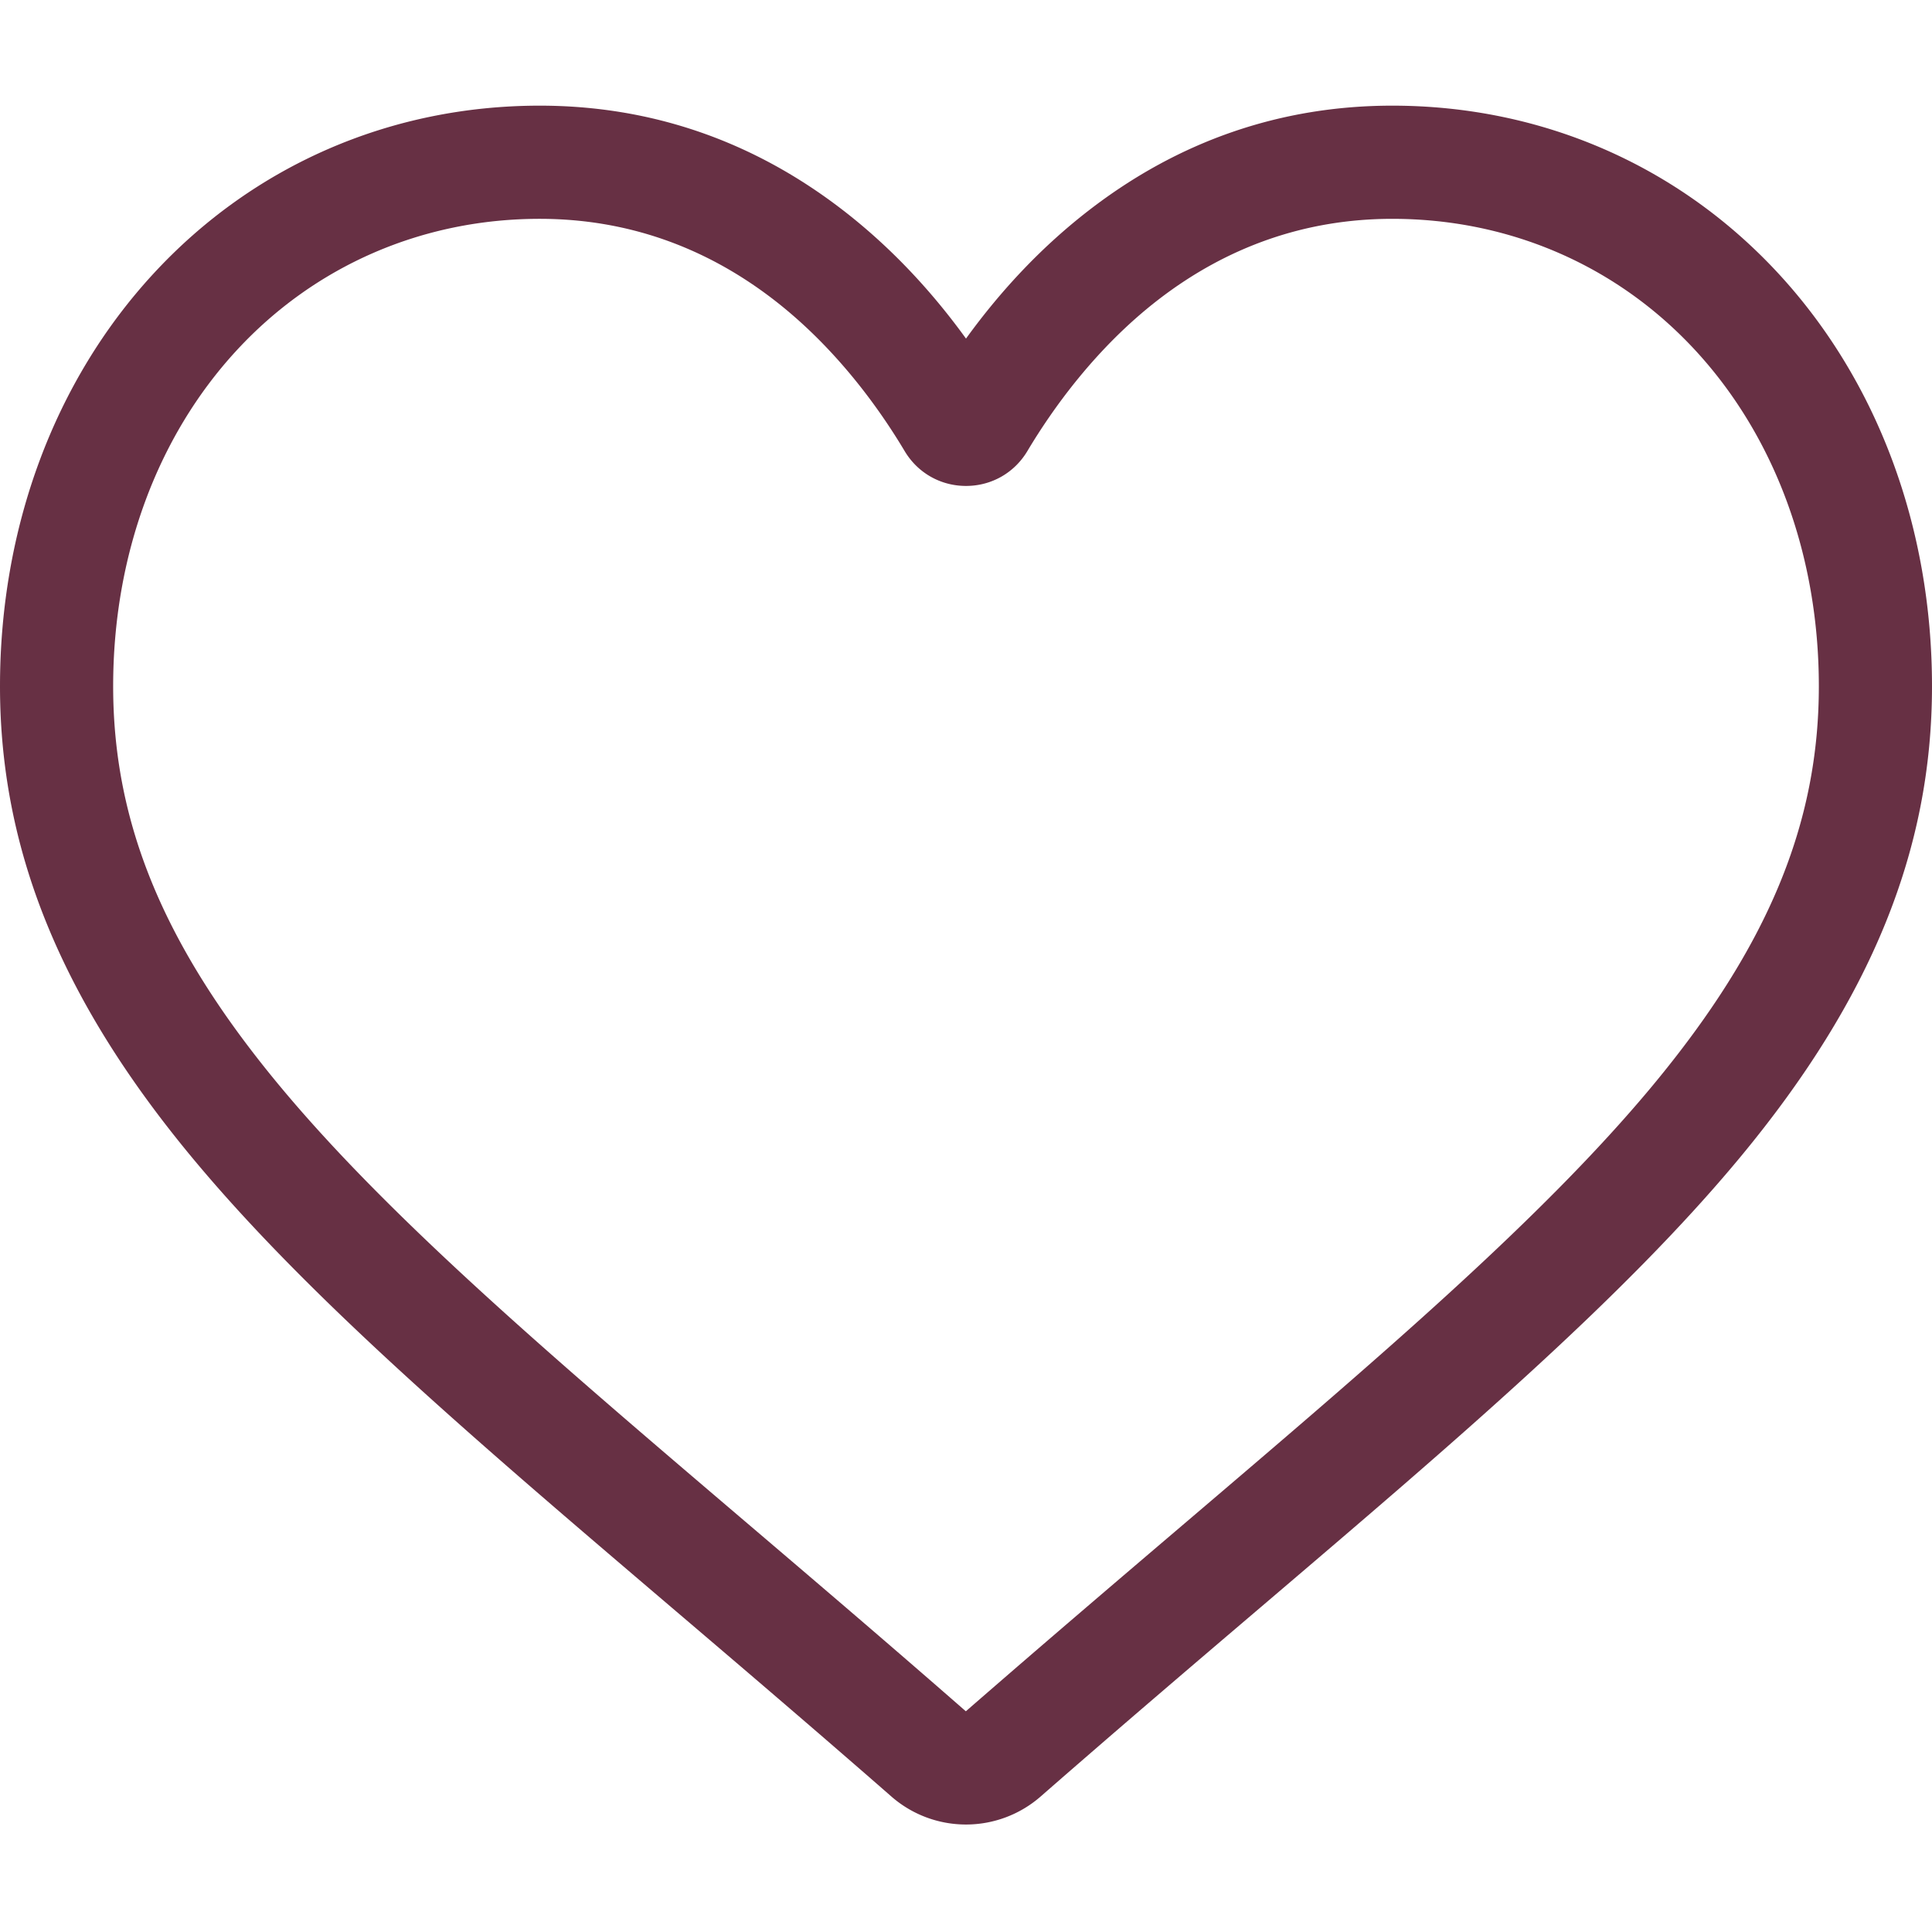 <svg viewBox="0 -28 512.001 512" xmlns="http://www.w3.org/2000/svg"><path fill="#673044" d="M256 455.516c-7.29 0-14.316-2.64-19.793-7.438-20.684-18.086-40.625-35.082-58.22-50.074l-.09-.078c-51.58-43.957-96.124-81.918-127.116-119.313C16.138 236.81 0 197.173 0 153.87 0 111.8 14.426 72.99 40.617 44.58 67.12 15.832 103.487 0 143.03 0c29.556 0 56.622 9.344 80.447 27.77 12.023 9.3 22.92 20.683 32.523 33.96 9.605-13.277 20.5-24.66 32.527-33.96C312.352 9.344 339.417 0 368.973 0c39.54 0 75.91 15.832 102.414 44.578C497.577 72.988 512 111.8 512 153.87c0 43.302-16.133 82.94-50.777 124.74-30.993 37.398-75.532 75.355-127.106 119.308-17.625 15.016-37.597 32.04-58.328 50.168a30.046 30.046 0 0 1-19.79 7.43zM143.03 29.992c-31.065 0-59.604 12.4-80.366 34.914-21.07 22.856-32.676 54.45-32.676 88.965 0 36.42 13.535 68.99 43.883 105.607 29.333 35.394 72.962 72.574 123.478 115.625l.093.078c17.662 15.05 37.68 32.113 58.517 50.332 20.96-18.254 41.012-35.344 58.707-50.418 50.512-43.05 94.137-80.223 123.47-115.617 30.343-36.618 43.878-69.188 43.878-105.606 0-34.515-11.606-66.108-32.676-88.964-20.758-22.515-49.3-34.914-80.363-34.914-22.758 0-43.653 7.235-62.102 21.5-16.44 12.72-27.893 28.797-34.608 40.047-3.453 5.784-9.532 9.237-16.262 9.237s-12.81-3.453-16.262-9.238c-6.71-11.25-18.164-27.33-34.61-40.048-18.448-14.265-39.343-21.5-62.097-21.5zm0 0"/></svg>
